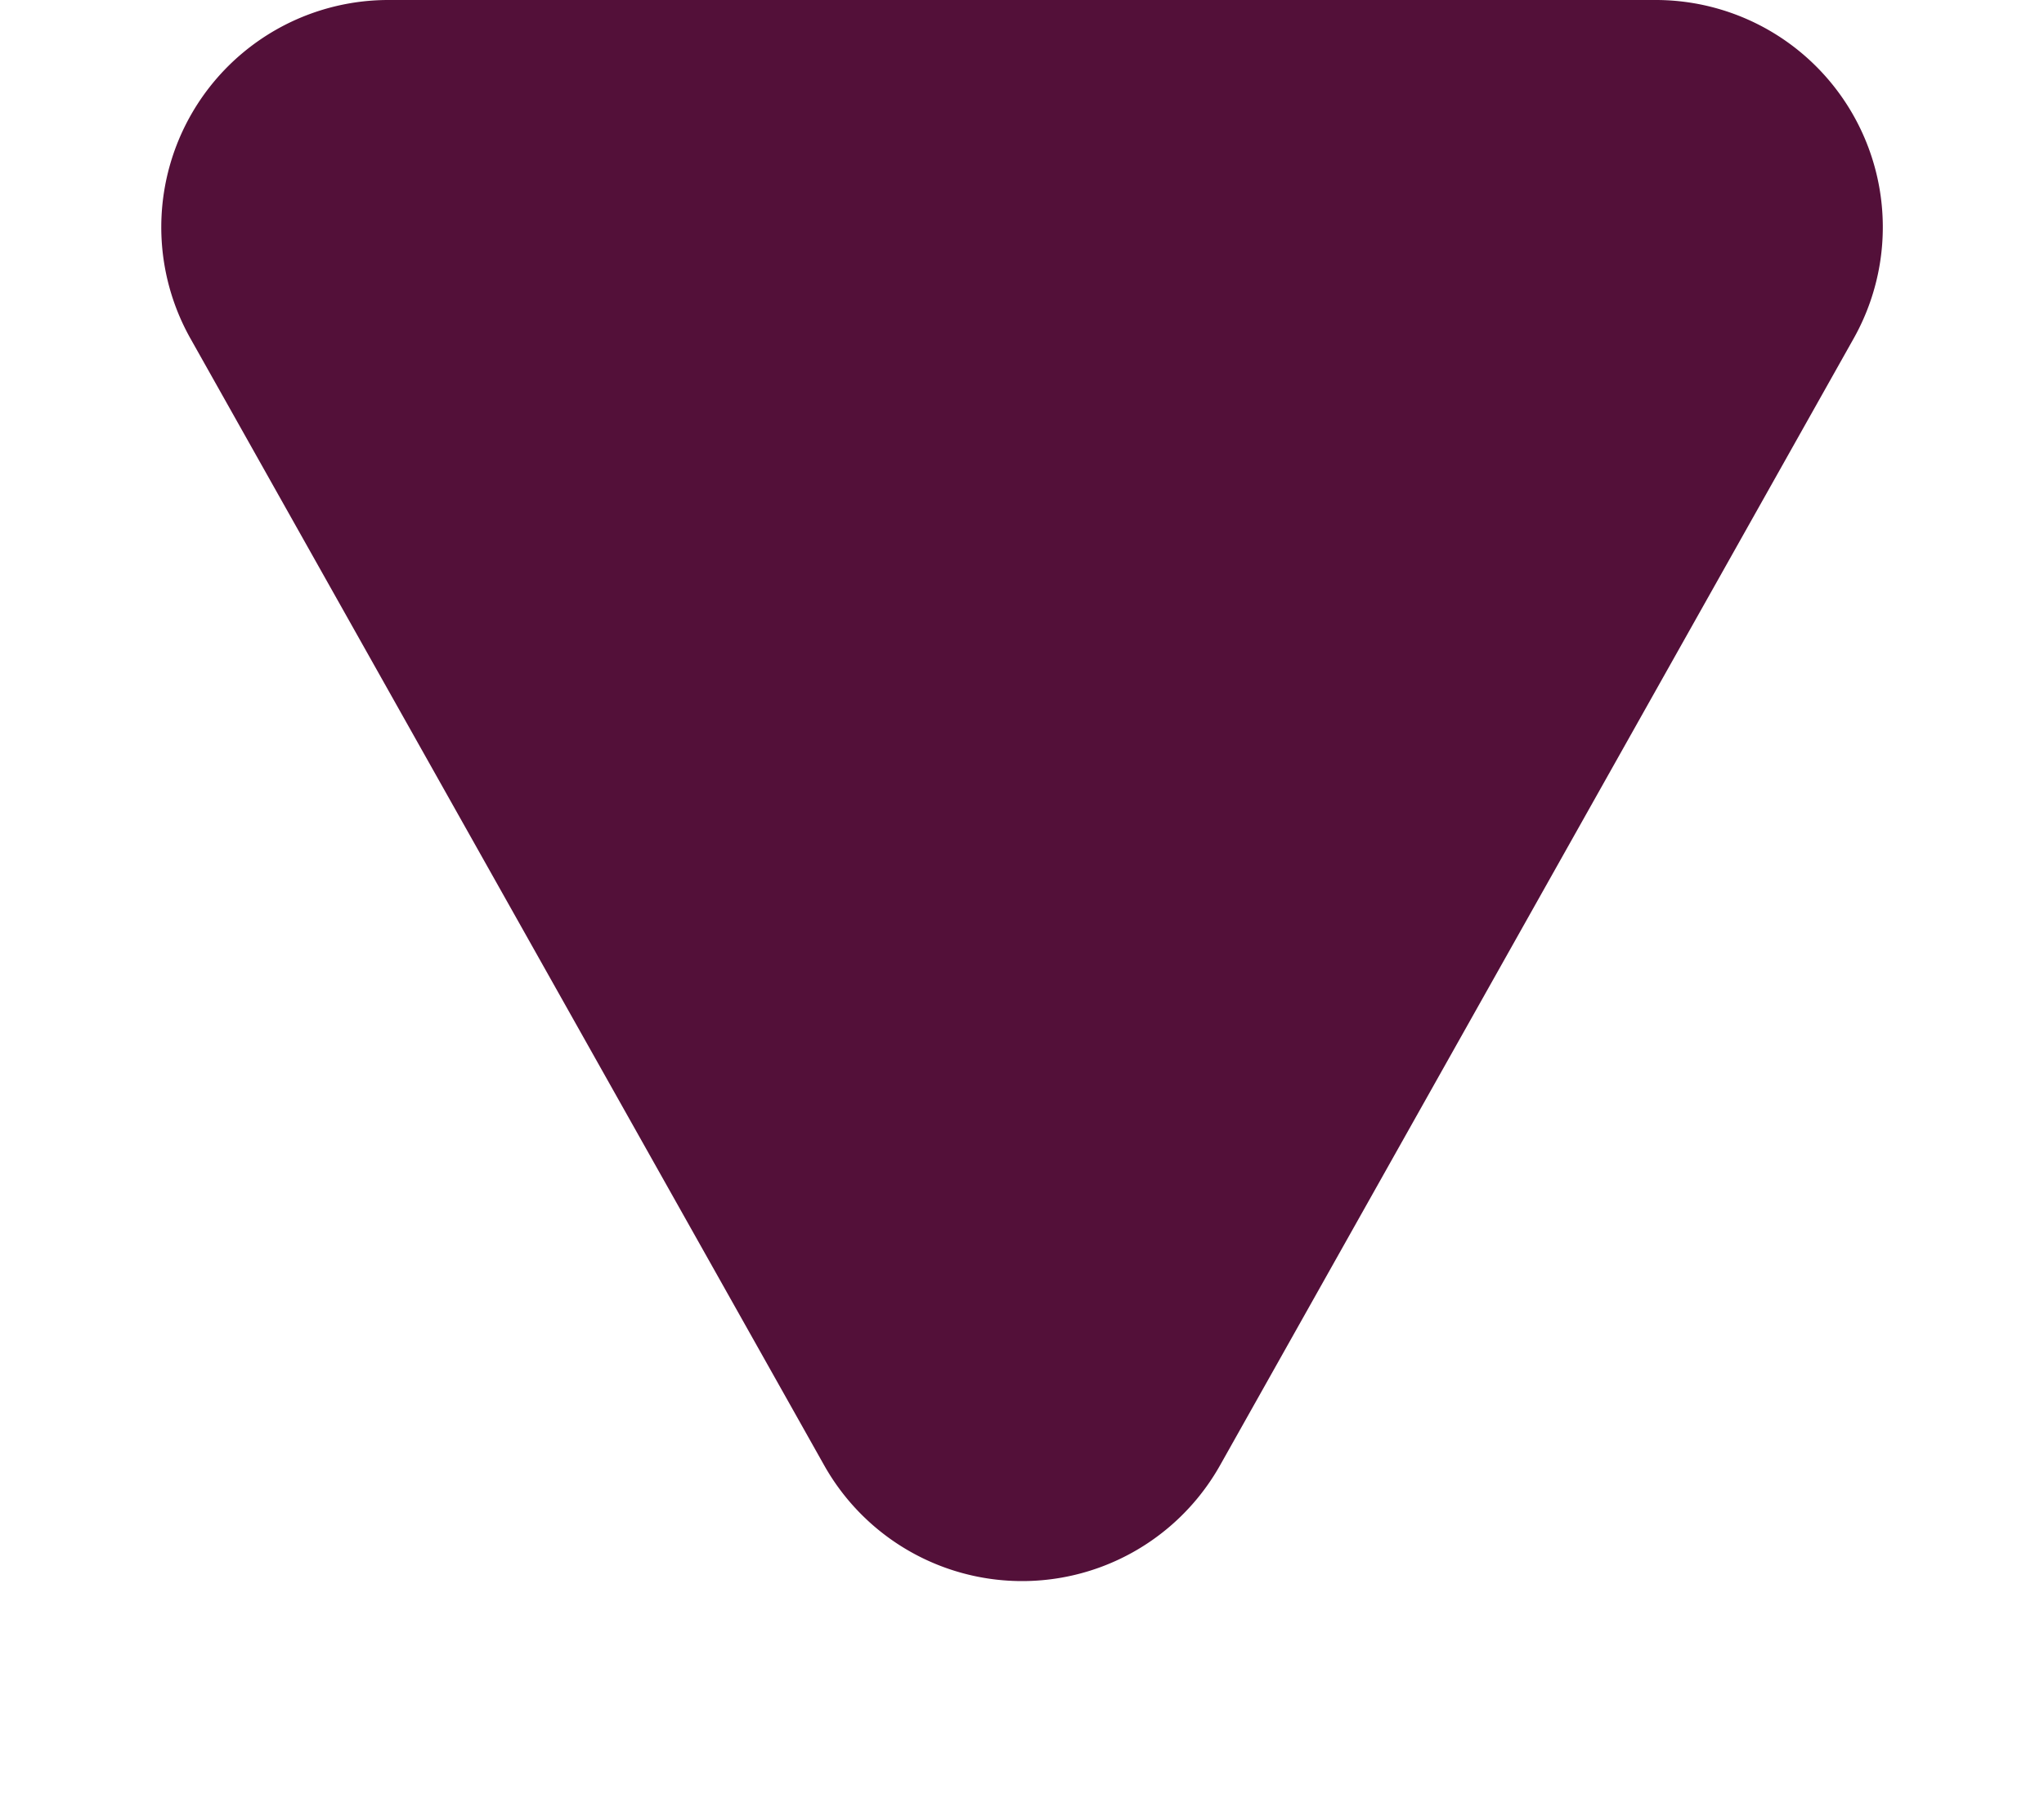 <svg xmlns="http://www.w3.org/2000/svg" width="9" height="8" viewBox="0 0 9 8">
  <path id="dropdown-arrow" d="M3.628,1.549a1,1,0,0,1,1.743,0l2.79,4.96A1,1,0,0,1,7.29,8H1.71A1,1,0,0,1,.838,6.51Z" transform="translate(9 8) rotate(180)" fill="#531039"/>
</svg>
